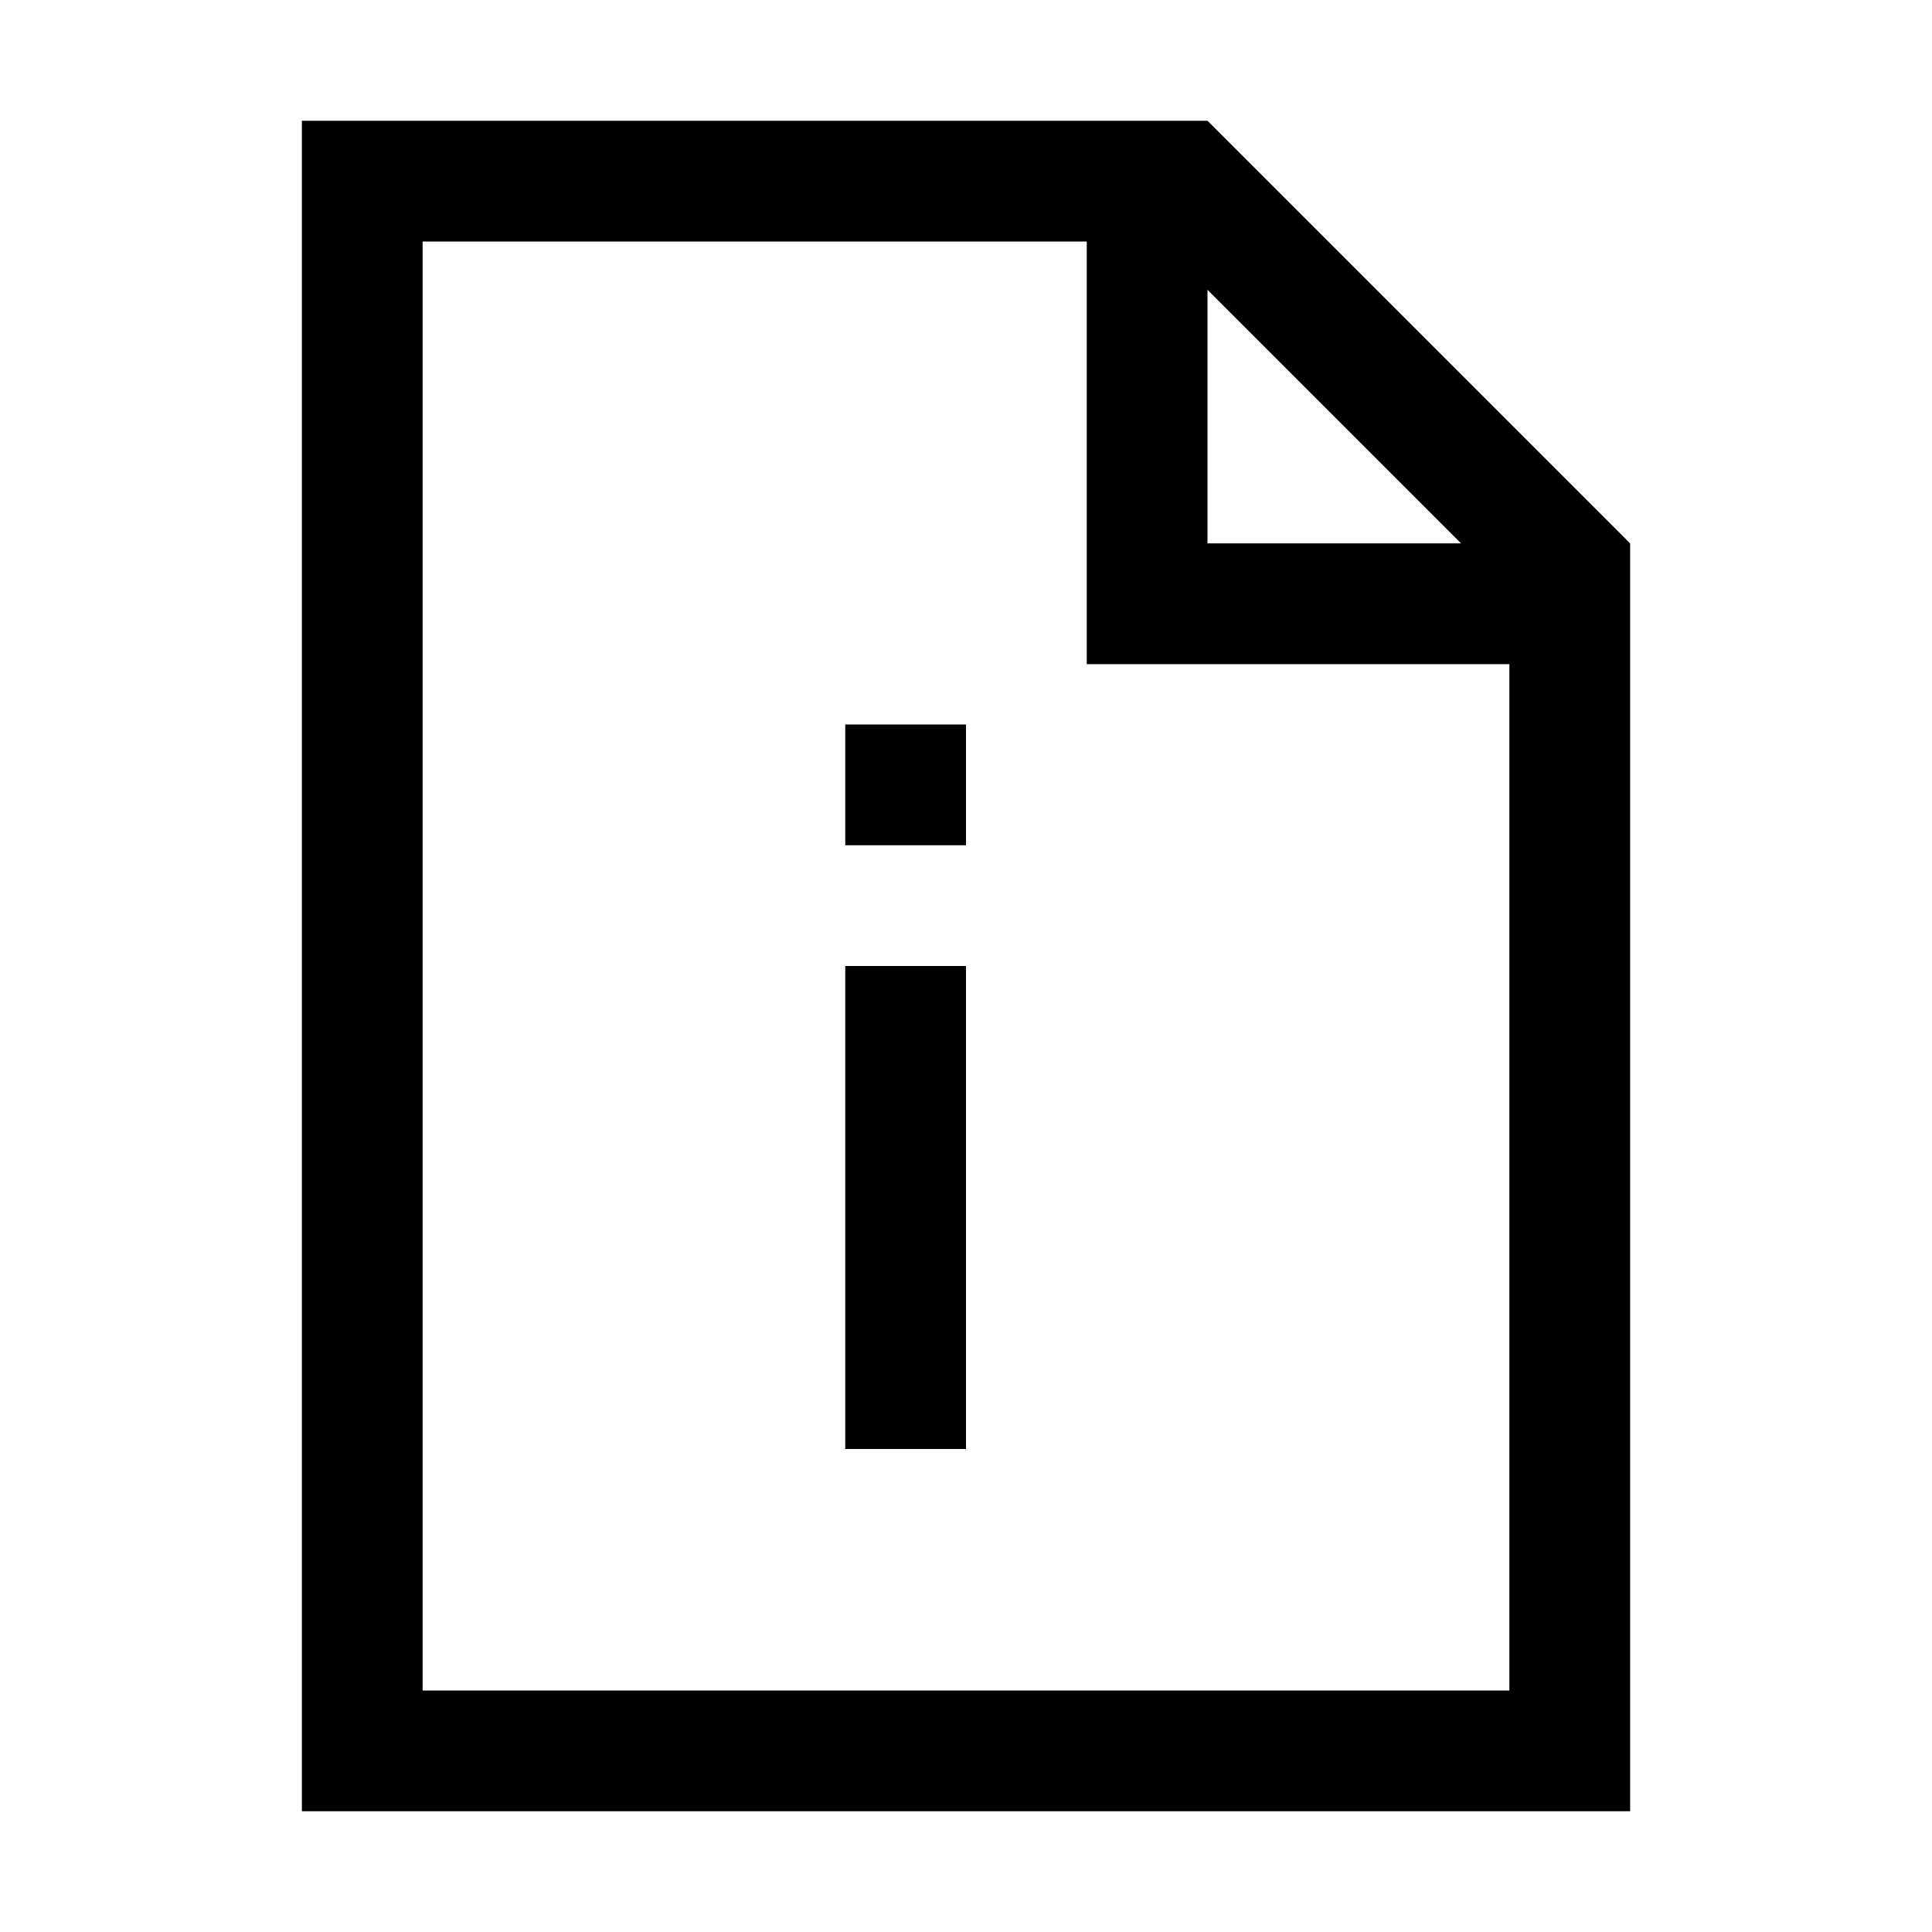 <svg version="1.1" id="Layer_1" xmlns="http://www.w3.org/2000/svg" xmlns:xlink="http://www.w3.org/1999/xlink" x="0px" y="0px"
	 width="32px" height="32px" viewBox="0 0 32 32" enable-background="new 0 0 32 32" xml:space="preserve">
<path d="M27,9l-7-7H5v28h22V9z M20,4.8L24.2,9H20V4.8z M7,28V4h11v7h7v17H7z"/>
<rect x="14" y="12" width="2" height="2"/>
<rect x="14" y="16" width="2" height="8"/>
</svg>
